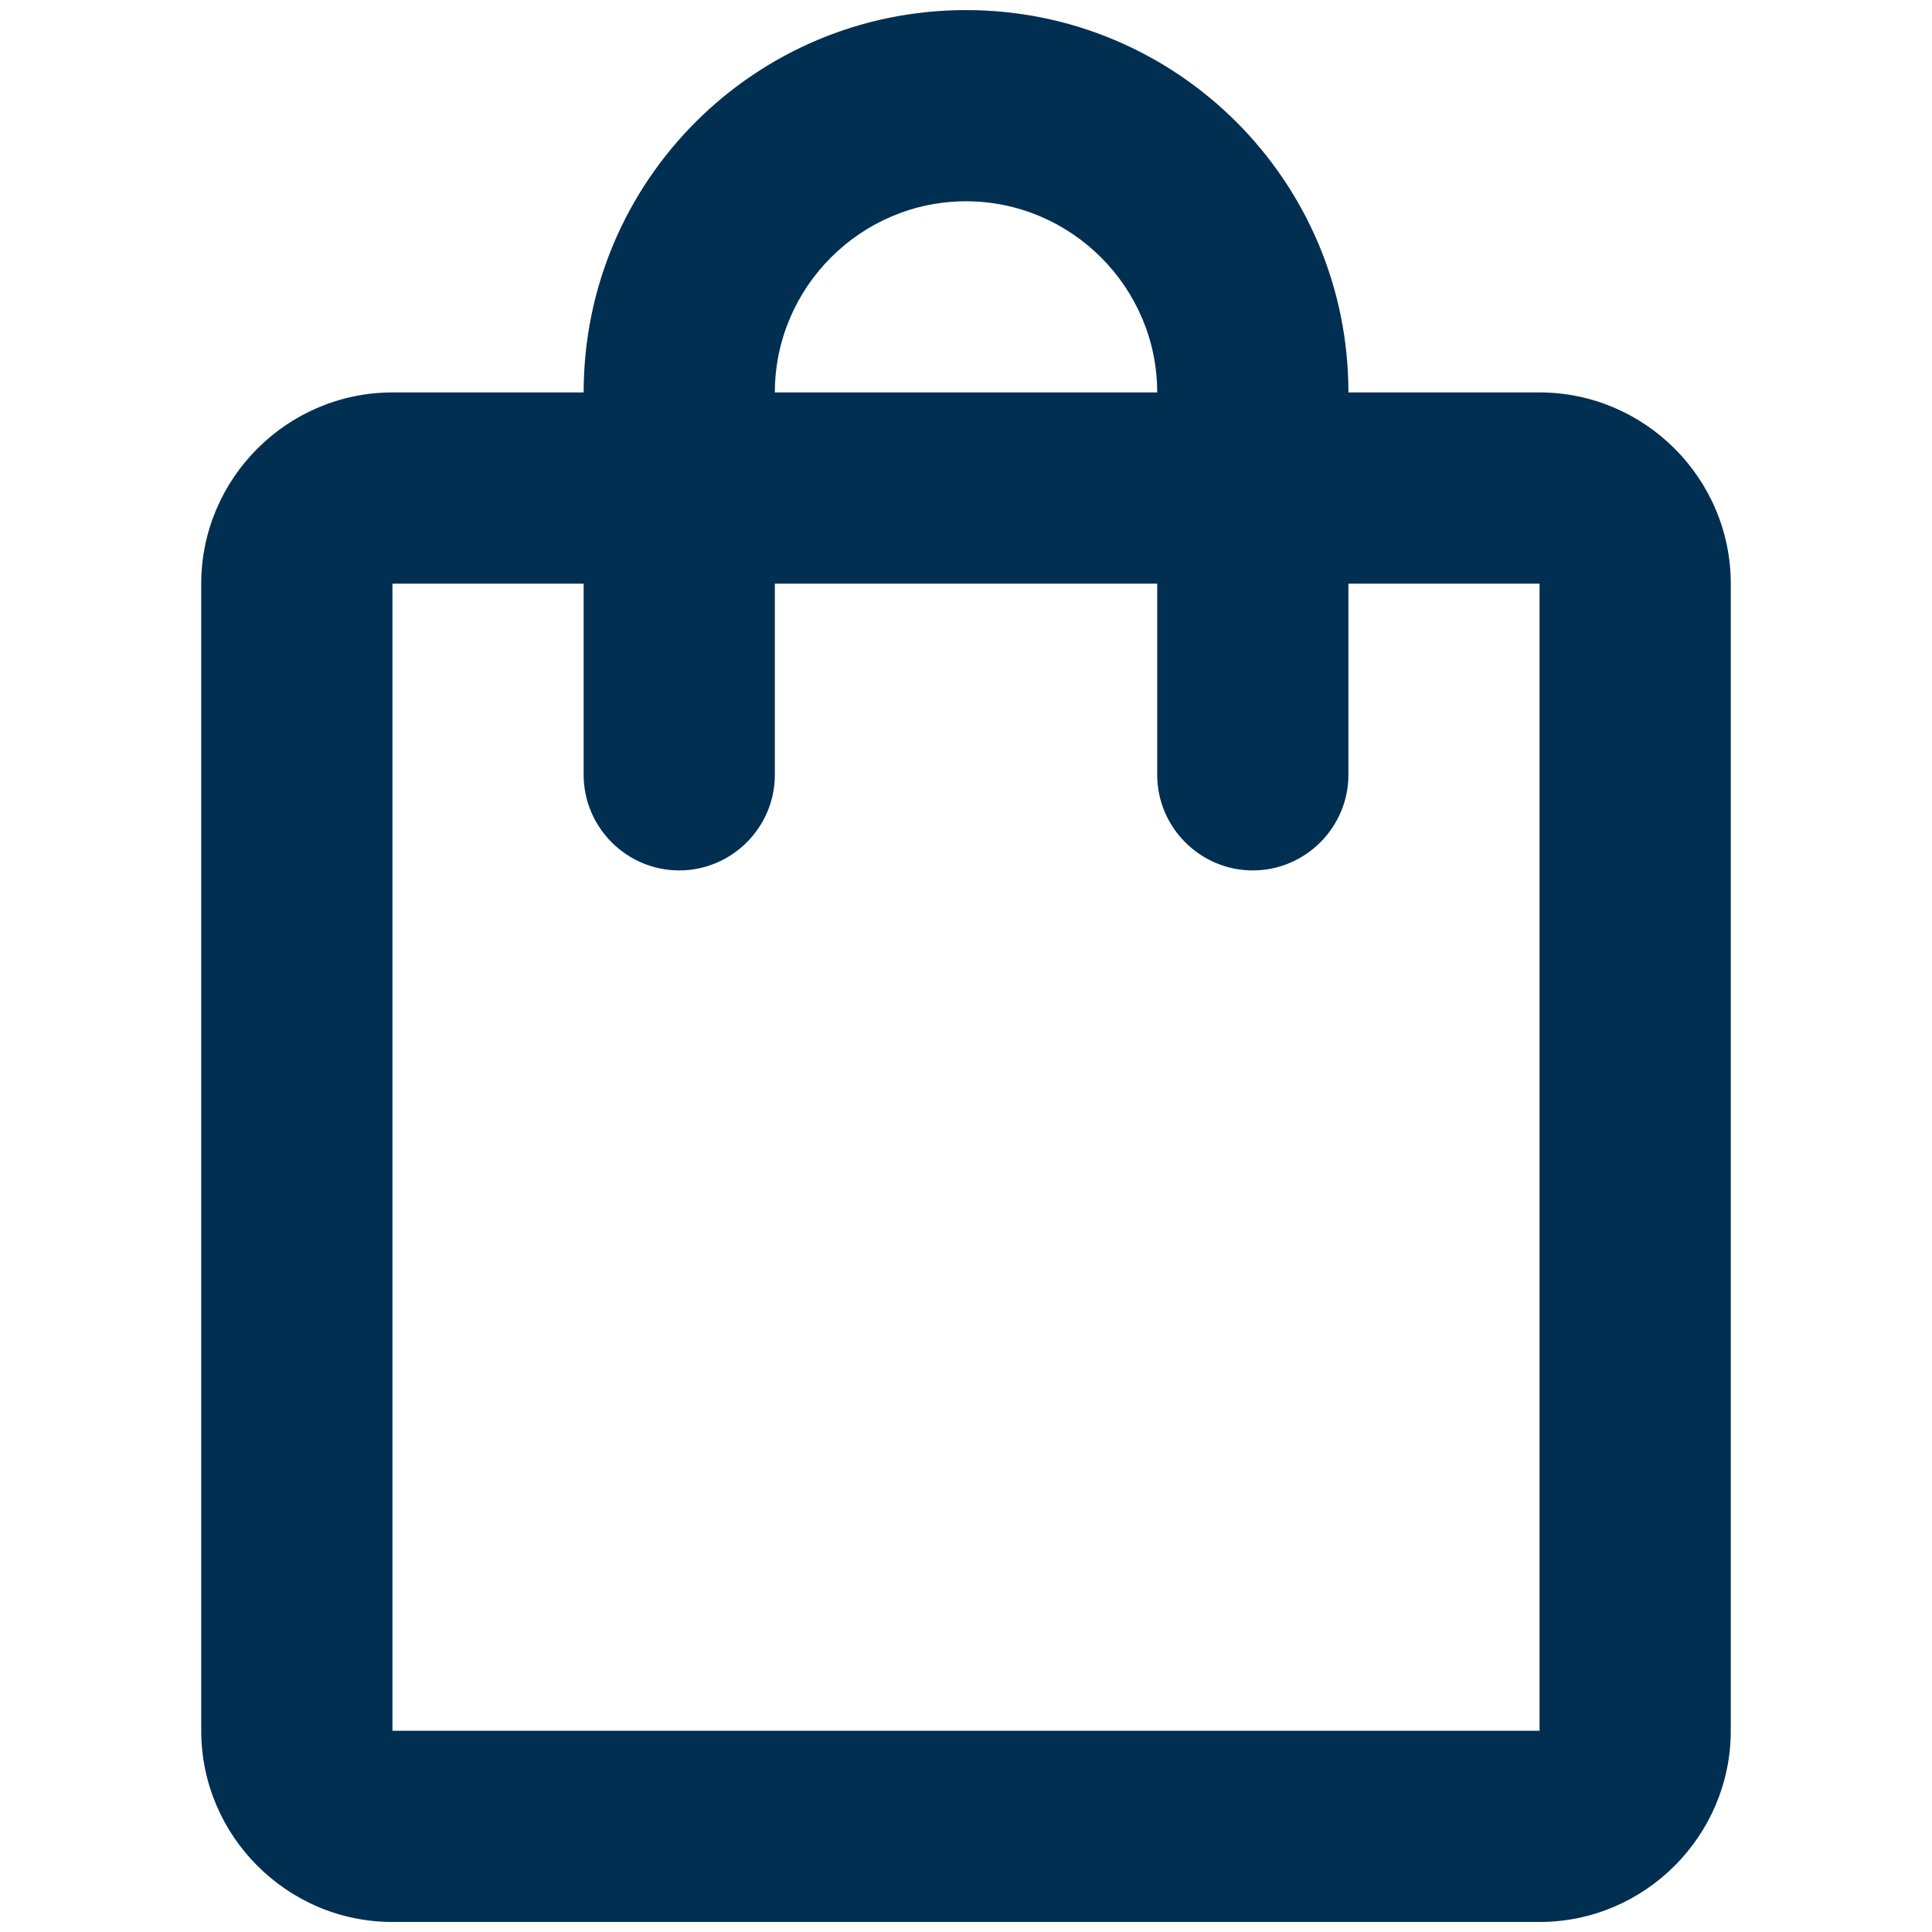 <svg width="25" height="25" viewBox="0 0 26 32" fill="none" xmlns="http://www.w3.org/2000/svg">
  <path d="M22.5 6.5H19.334C19.334 3.001 16.499 0.167 13 0.167C9.501 0.167 6.667 3.001 6.667 6.5H3.5C1.758 6.5 0.333 7.925 0.333 9.667V28.667C0.333 30.409 1.758 31.834 3.5 31.834H22.5C24.242 31.834 25.667 30.409 25.667 28.667V9.667C25.667 7.925 24.242 6.5 22.5 6.5ZM13 3.334C14.742 3.334 16.167 4.759 16.167 6.5H9.834C9.834 4.759 11.258 3.334 13 3.334ZM22.5 28.667H3.5V9.667H6.667V12.834C6.667 13.704 7.379 14.417 8.25 14.417C9.121 14.417 9.834 13.704 9.834 12.834V9.667H16.167V12.834C16.167 13.704 16.879 14.417 17.75 14.417C18.621 14.417 19.334 13.704 19.334 12.834V9.667H22.5V28.667Z" fill="#002F52"/>
</svg>
